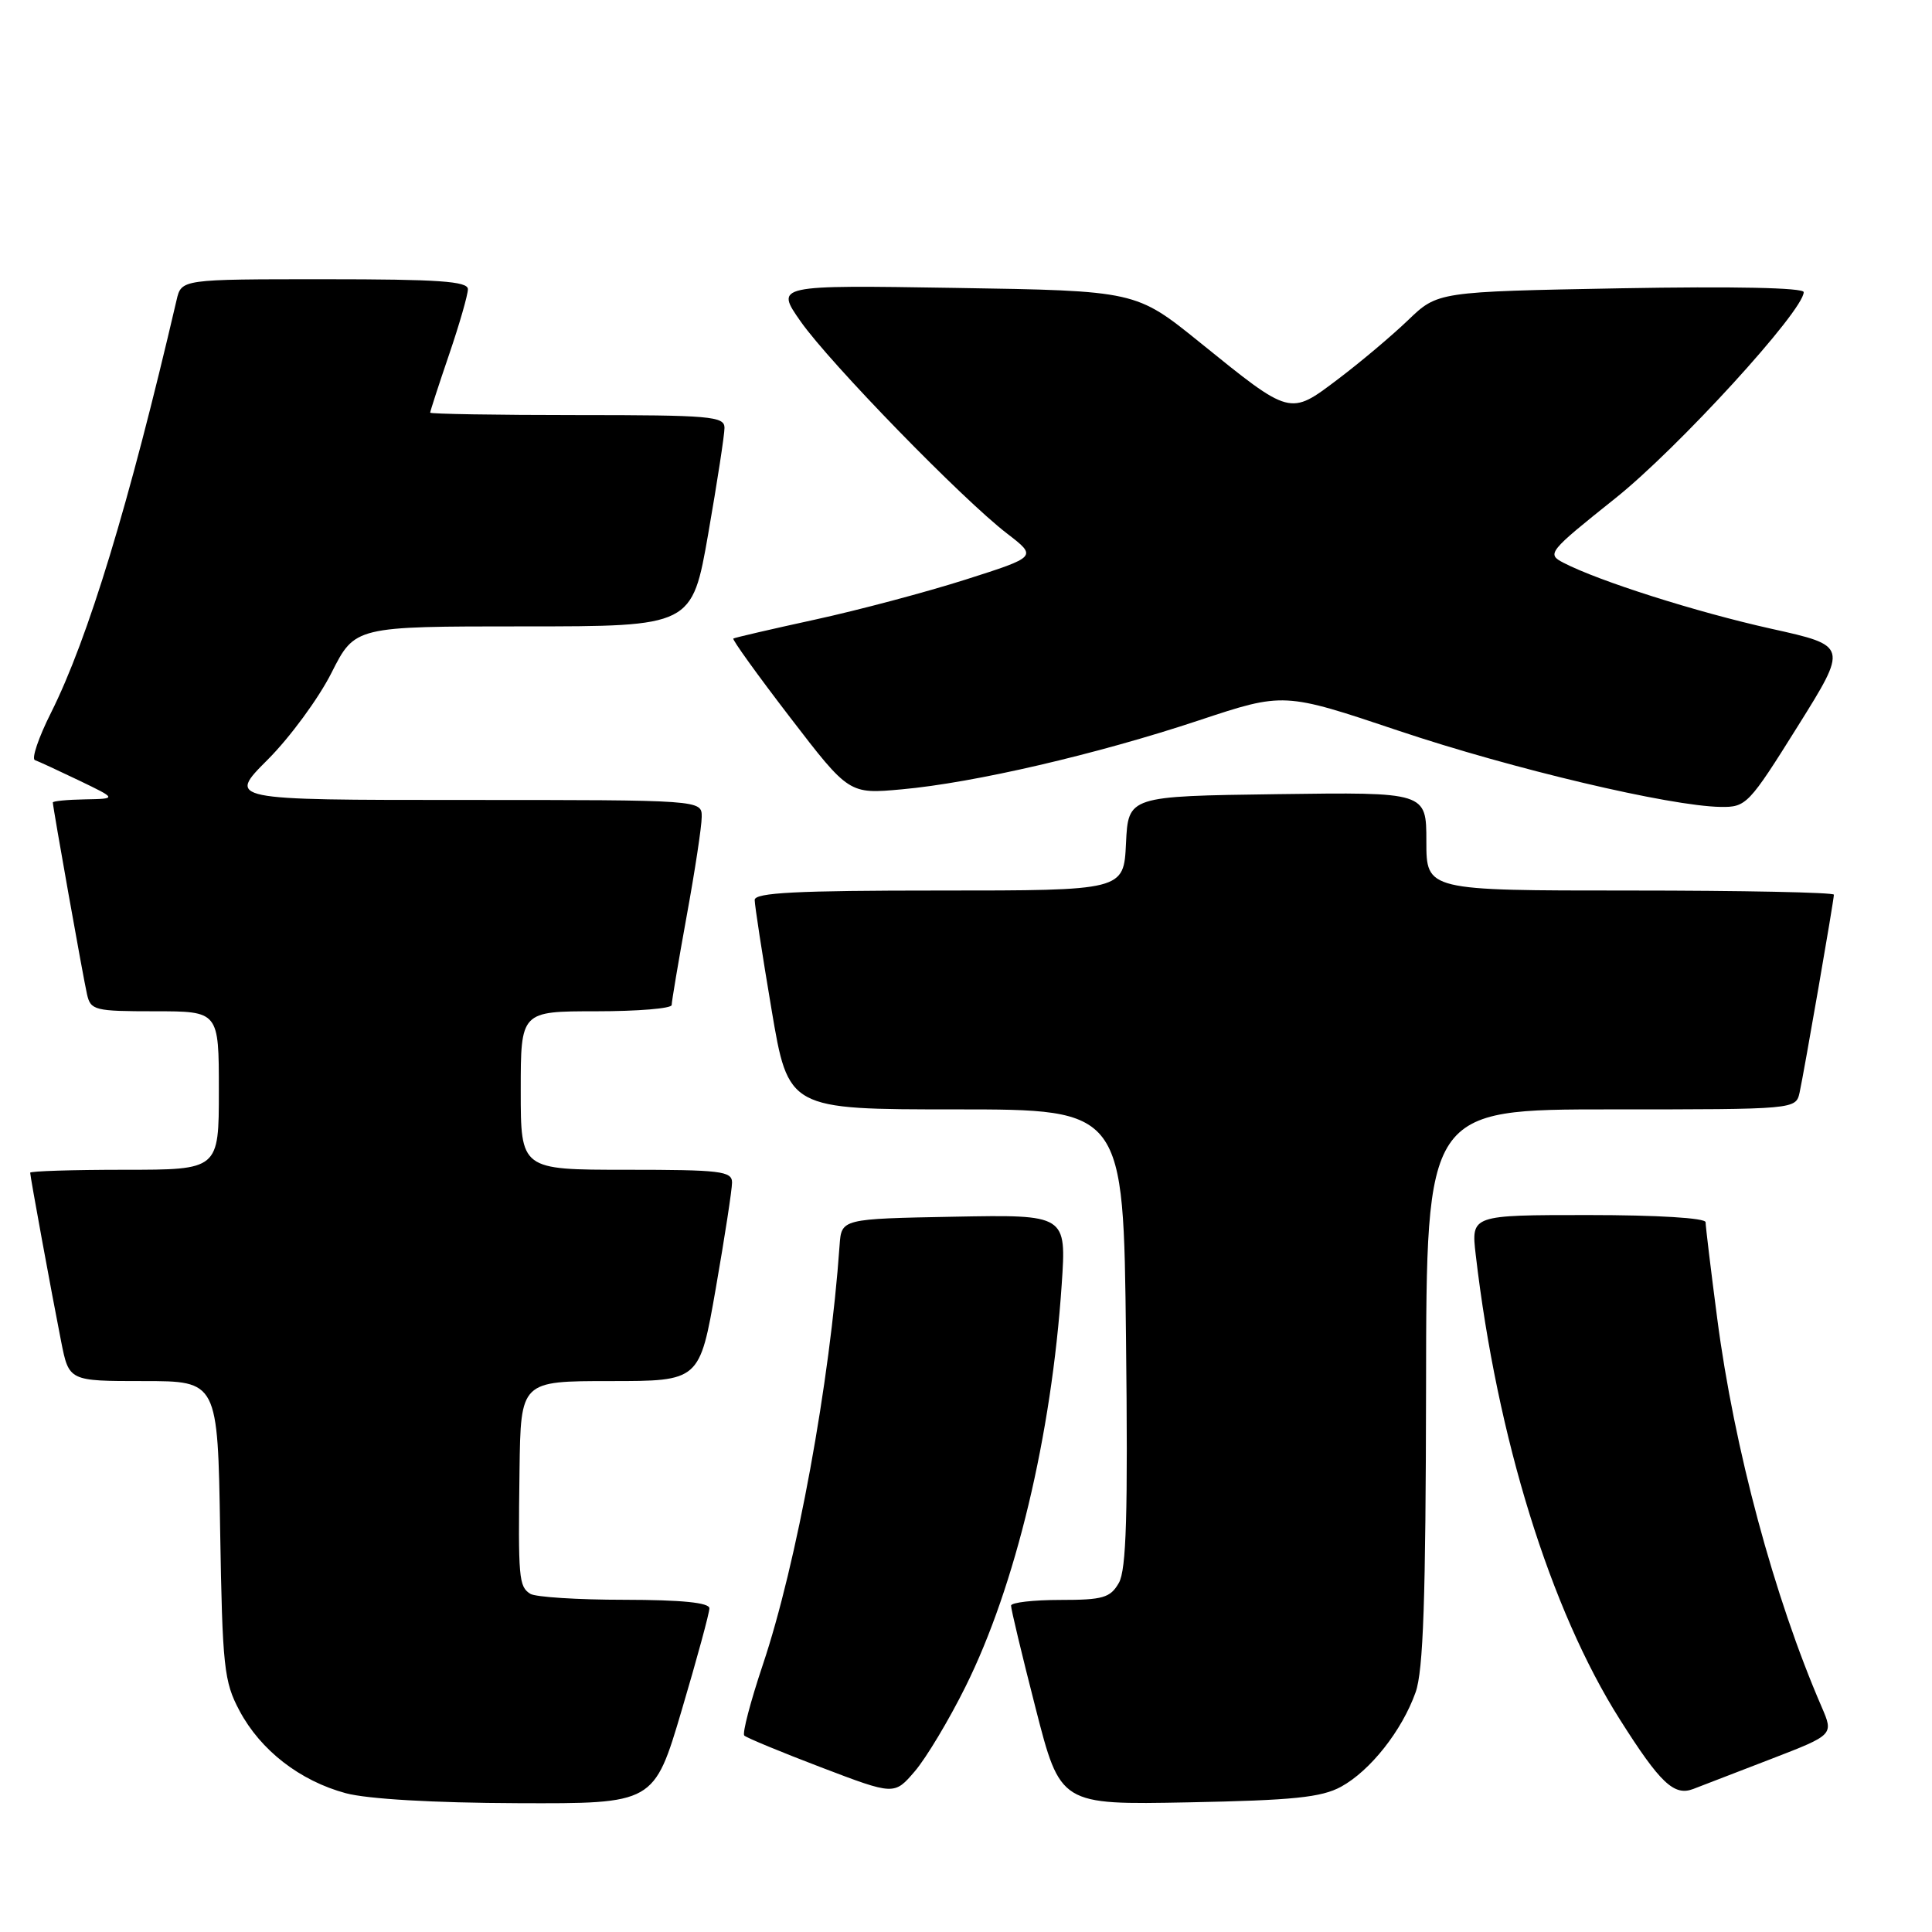 <?xml version="1.0" encoding="UTF-8" standalone="no"?>
<!DOCTYPE svg PUBLIC "-//W3C//DTD SVG 1.1//EN" "http://www.w3.org/Graphics/SVG/1.1/DTD/svg11.dtd" >
<svg xmlns="http://www.w3.org/2000/svg" xmlns:xlink="http://www.w3.org/1999/xlink" version="1.1" viewBox="0 0 256 256">
 <g >
 <path fill="currentColor"
d=" M 90.33 226.61 C 92.35 219.80 94.00 213.72 94.00 213.11 C 94.00 212.36 90.32 211.99 82.75 211.98 C 76.56 211.98 70.95 211.62 70.27 211.19 C 68.74 210.22 68.65 209.16 68.84 194.75 C 69.00 183.00 69.00 183.00 80.85 183.00 C 92.70 183.00 92.70 183.00 94.85 170.69 C 96.03 163.92 97.00 157.62 97.00 156.69 C 97.00 155.18 95.48 155.00 83.00 155.00 C 69.00 155.00 69.00 155.00 69.00 144.50 C 69.00 134.00 69.00 134.00 79.00 134.00 C 84.50 134.00 89.00 133.63 89.00 133.17 C 89.00 132.71 89.89 127.43 90.98 121.42 C 92.08 115.41 92.98 109.49 92.98 108.25 C 93.00 106.00 93.00 106.00 61.57 106.00 C 30.13 106.00 30.13 106.00 35.47 100.66 C 38.41 97.72 42.21 92.55 43.92 89.16 C 47.03 83.00 47.03 83.00 69.36 83.00 C 91.70 83.00 91.70 83.00 93.85 70.69 C 95.03 63.92 96.00 57.62 96.00 56.69 C 96.00 55.16 94.15 55.00 76.50 55.00 C 65.78 55.00 57.00 54.85 57.00 54.68 C 57.00 54.50 58.12 51.04 59.50 47.00 C 60.88 42.96 62.00 39.05 62.00 38.32 C 62.00 37.27 58.11 37.00 43.02 37.00 C 24.04 37.00 24.04 37.00 23.40 39.75 C 17.08 66.89 11.68 84.62 6.75 94.46 C 5.10 97.74 4.15 100.56 4.63 100.72 C 5.11 100.89 7.75 102.11 10.50 103.43 C 15.50 105.84 15.50 105.84 11.25 105.92 C 8.91 105.96 7.00 106.15 7.00 106.33 C 7.00 106.95 11.02 129.52 11.53 131.75 C 12.01 133.87 12.54 134.00 20.52 134.00 C 29.00 134.00 29.00 134.00 29.00 144.50 C 29.00 155.00 29.00 155.00 16.50 155.00 C 9.62 155.00 4.00 155.18 4.00 155.39 C 4.00 155.90 6.78 171.05 8.10 177.75 C 9.14 183.00 9.14 183.00 19.00 183.00 C 28.85 183.00 28.85 183.00 29.17 202.75 C 29.47 220.95 29.68 222.83 31.74 226.69 C 34.54 231.94 39.75 235.97 45.82 237.61 C 48.71 238.38 57.40 238.89 68.58 238.93 C 86.66 239.00 86.66 239.00 90.33 226.61 Z  M 177.70 236.75 C 181.57 234.63 185.76 229.33 187.57 224.25 C 188.60 221.39 188.92 211.83 188.96 183.75 C 189.00 147.00 189.00 147.00 213.48 147.00 C 237.96 147.00 237.96 147.00 238.46 144.75 C 239.07 141.93 243.00 119.29 243.00 118.55 C 243.00 118.25 230.85 118.00 216.00 118.00 C 189.00 118.00 189.00 118.00 189.00 111.48 C 189.00 104.96 189.00 104.96 169.25 105.23 C 149.50 105.50 149.50 105.50 149.20 111.75 C 148.90 118.00 148.90 118.00 124.45 118.00 C 105.56 118.00 100.00 118.28 100.00 119.25 C 100.00 119.94 101.00 126.46 102.23 133.75 C 104.46 147.00 104.46 147.00 126.66 147.00 C 148.87 147.00 148.87 147.00 149.20 177.25 C 149.47 200.69 149.25 208.01 148.25 209.75 C 147.12 211.72 146.14 212.00 140.48 212.00 C 136.91 212.00 133.99 212.34 133.97 212.75 C 133.95 213.16 135.41 219.27 137.22 226.33 C 140.50 239.15 140.50 239.15 157.50 238.82 C 171.35 238.55 175.09 238.17 177.70 236.75 Z  M 127.93 223.50 C 134.57 210.15 139.33 190.23 140.68 170.22 C 141.31 160.94 141.31 160.94 126.40 161.22 C 111.50 161.50 111.50 161.50 111.25 165.00 C 109.98 183.14 105.57 207.23 101.06 220.64 C 99.44 225.48 98.34 229.68 98.62 229.97 C 98.91 230.26 103.49 232.16 108.82 234.19 C 118.50 237.88 118.50 237.88 121.23 234.69 C 122.73 232.93 125.75 227.90 127.93 223.50 Z  M 234.74 233.05 C 242.97 229.87 242.97 229.87 241.38 226.18 C 235.08 211.64 229.78 191.90 227.54 174.70 C 226.69 168.21 226.00 162.47 226.00 161.95 C 226.00 161.39 219.60 161.00 210.47 161.00 C 194.93 161.00 194.93 161.00 195.54 166.25 C 198.37 190.53 205.42 213.28 214.64 227.84 C 219.98 236.28 221.82 238.02 224.36 237.05 C 225.54 236.60 230.21 234.80 234.74 233.05 Z  M 238.19 96.27 C 244.88 85.57 244.88 85.57 234.69 83.31 C 224.76 81.10 211.86 77.00 207.17 74.57 C 204.92 73.40 205.14 73.13 214.06 66.01 C 222.36 59.38 239.00 41.17 239.00 38.71 C 239.00 38.12 229.73 37.93 214.75 38.20 C 190.50 38.65 190.50 38.65 186.57 42.43 C 184.40 44.51 180.22 48.03 177.28 50.25 C 170.87 55.09 171.07 55.14 159.01 45.39 C 150.52 38.53 150.52 38.53 126.61 38.15 C 102.71 37.77 102.71 37.77 106.10 42.61 C 109.98 48.13 127.53 66.17 133.47 70.72 C 137.43 73.77 137.43 73.77 127.97 76.79 C 122.76 78.45 113.78 80.84 108.00 82.10 C 102.22 83.36 97.35 84.49 97.17 84.61 C 96.99 84.73 100.36 89.42 104.67 95.03 C 112.50 105.23 112.50 105.23 119.50 104.59 C 129.05 103.73 145.34 99.95 158.87 95.45 C 170.11 91.72 170.11 91.72 185.30 96.82 C 200.37 101.88 221.27 106.82 228.00 106.92 C 231.38 106.97 231.73 106.60 238.19 96.27 Z "/>
</g>
</svg>